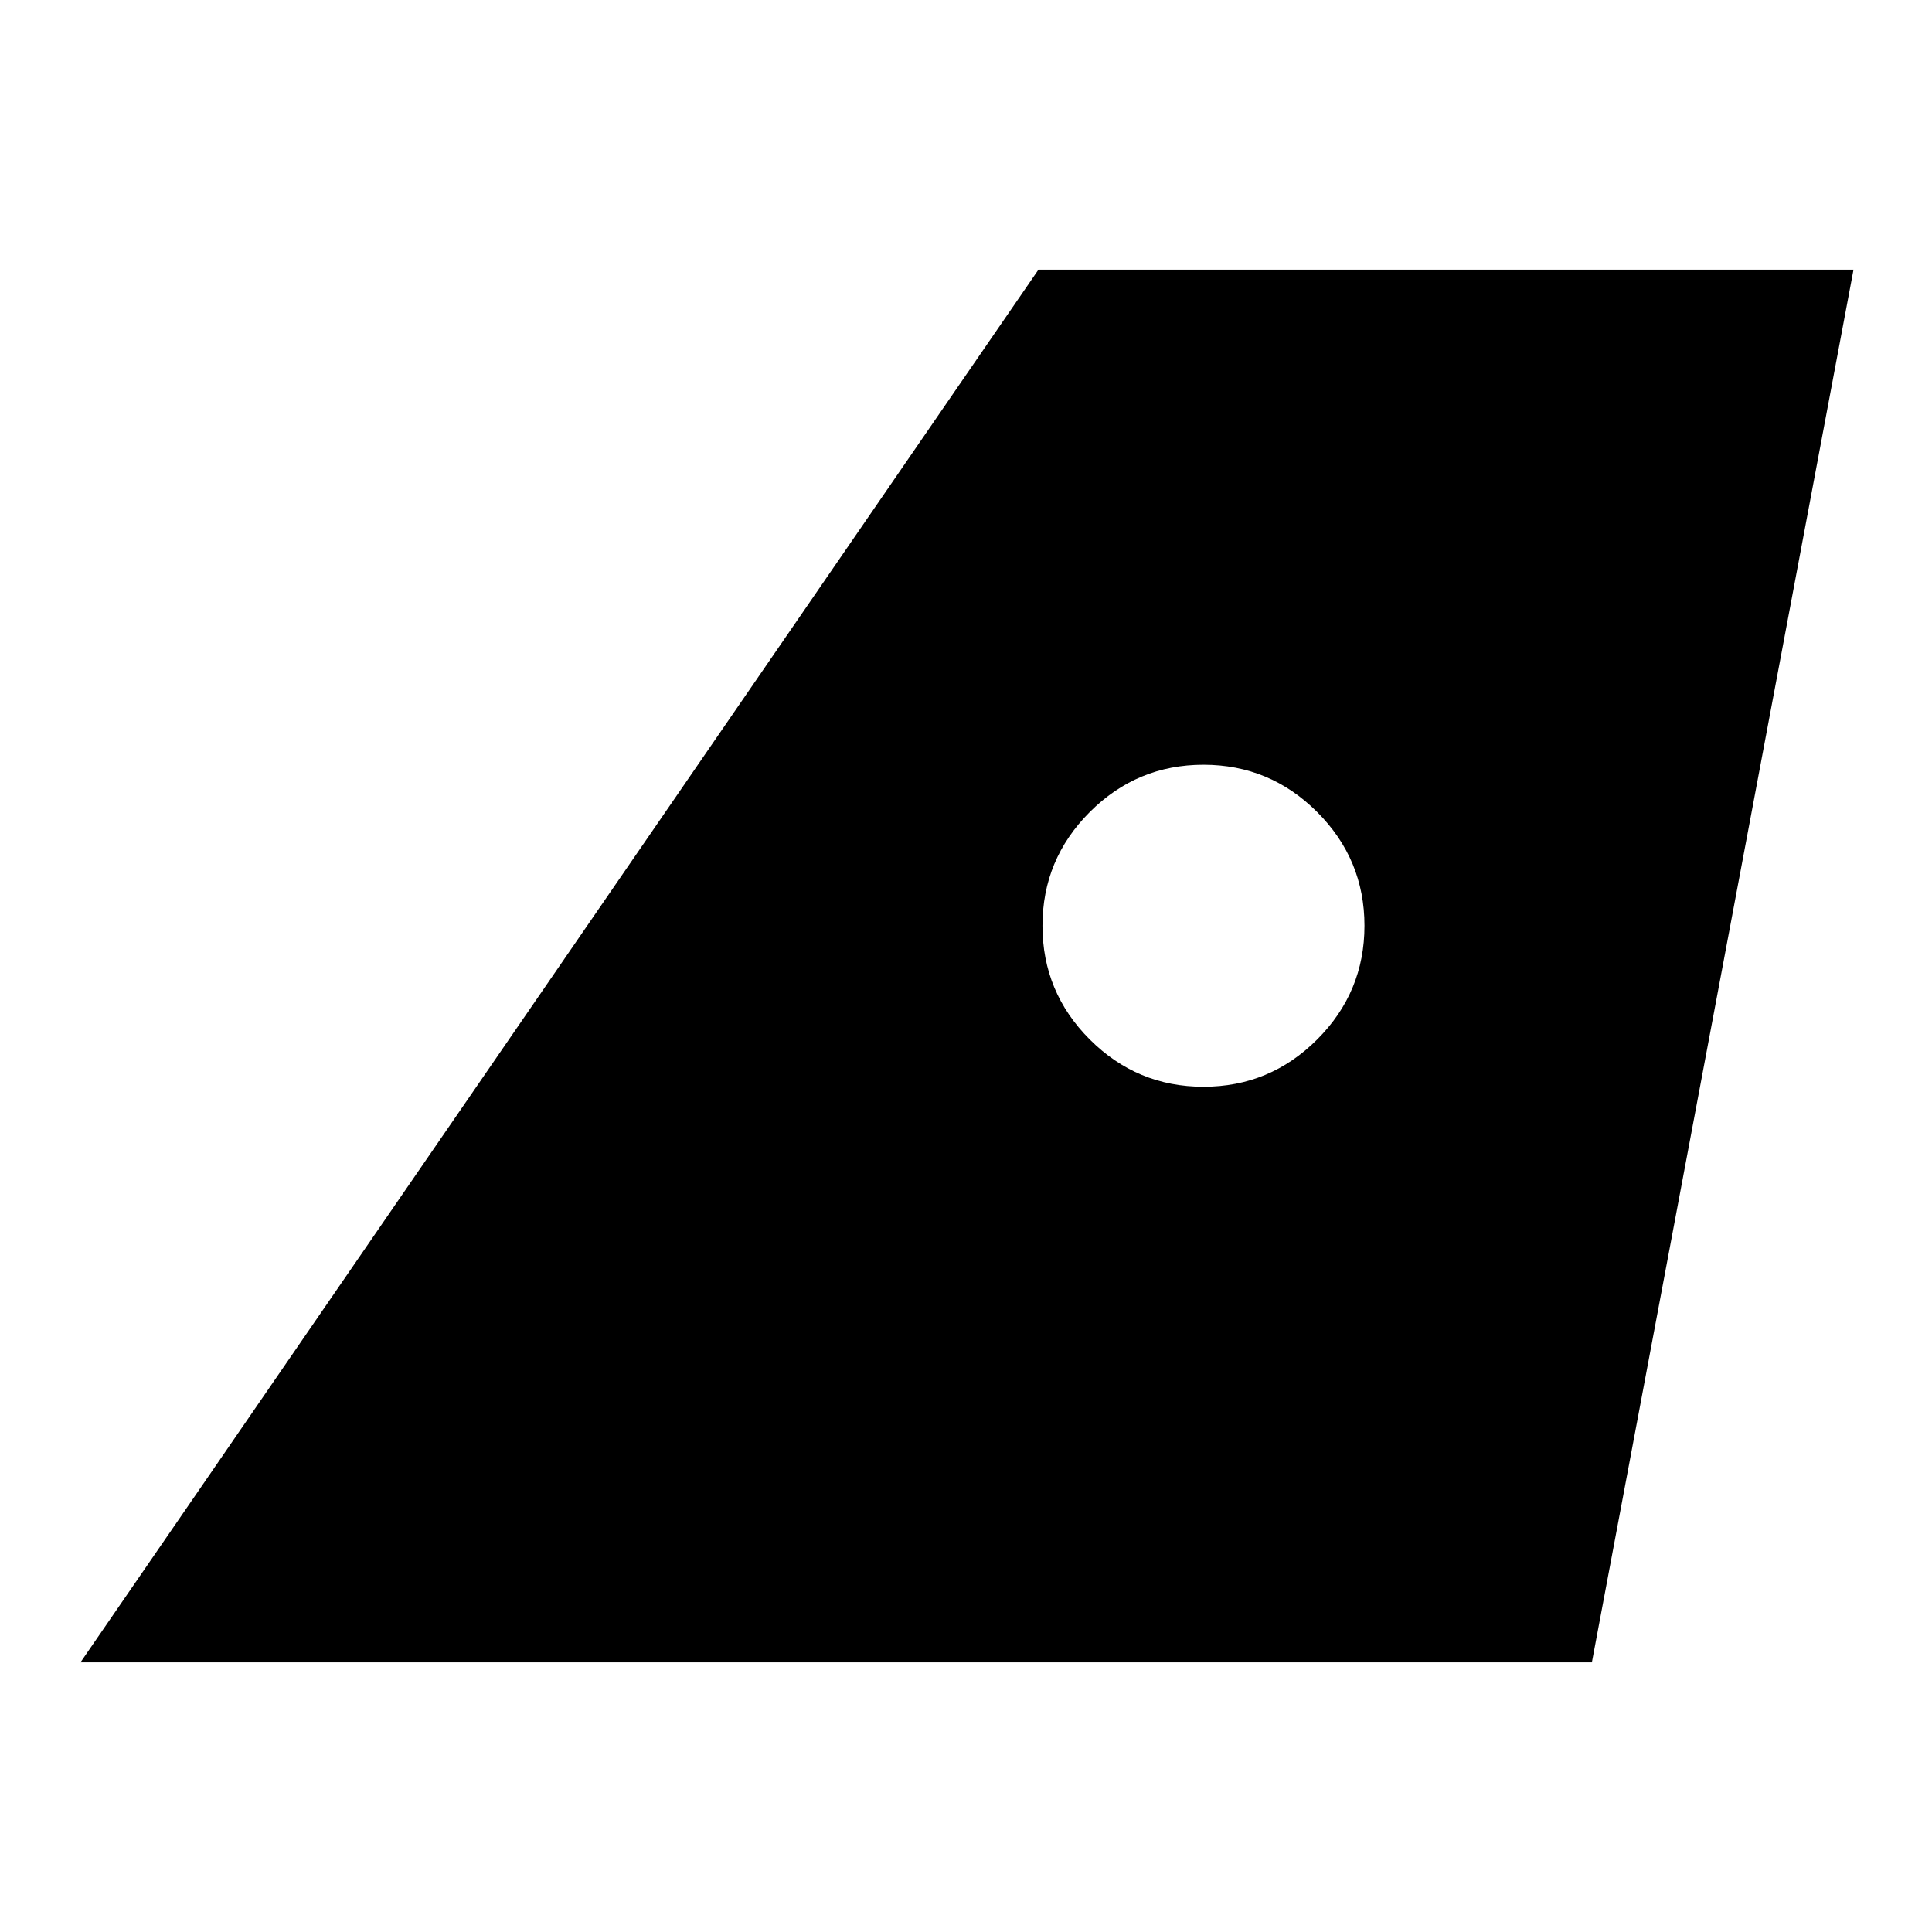 <svg xmlns="http://www.w3.org/2000/svg" height="48" width="48"><path d="M2 41.3 25.8 6.7h20.25l-6.5 34.6ZM29.9 27q1.65 0 2.825-1.175Q33.9 24.65 33.9 23q0-1.65-1.175-2.825Q31.55 19 29.9 19q-1.65 0-2.825 1.175Q25.9 21.35 25.9 23q0 1.65 1.175 2.825Q28.25 27 29.9 27Z"/></svg>